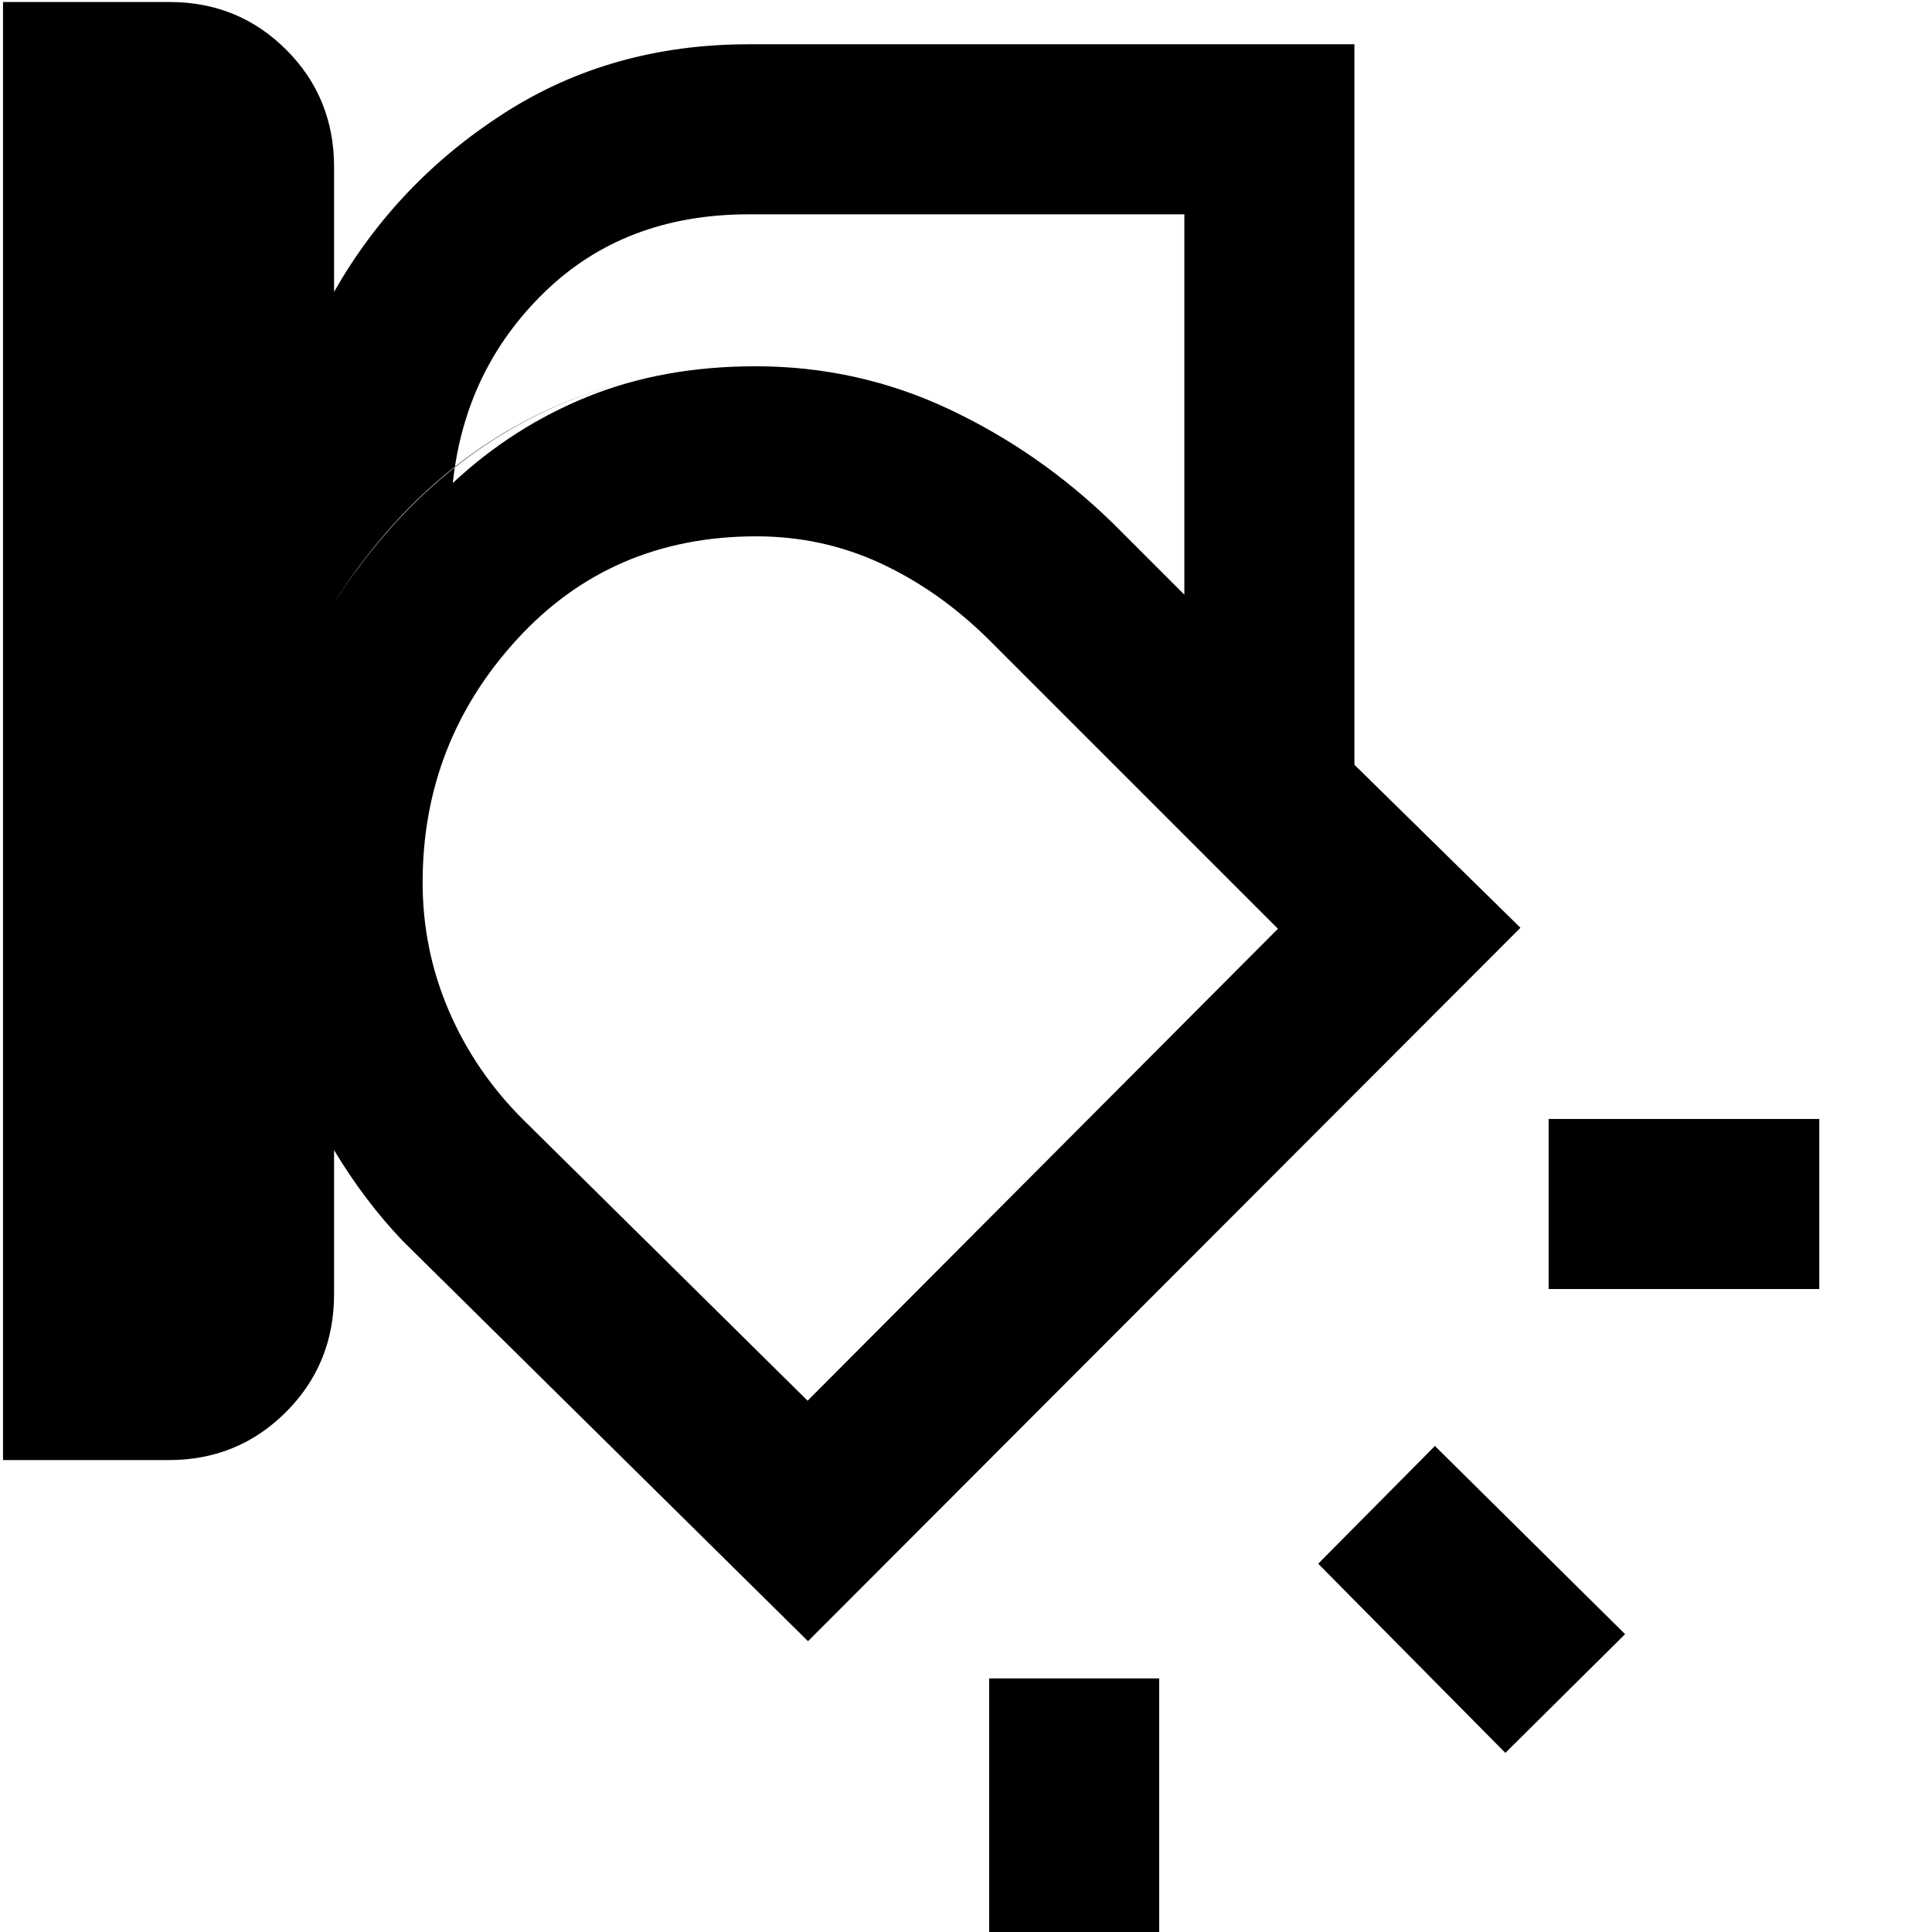 <svg xmlns="http://www.w3.org/2000/svg" height="48" viewBox="0 -960 960 960" width="48"><path d="M673-580 552.9-700.05q-36.44-35.53-81.6-56.74Q426.13-778 375.42-778q-65.92 0-119.17 29.75T166-660.5q37.5-58 90.5-87.75T375.42-778q50.71 0 95.88 21.21 45.16 21.21 81.6 56.74L673-580ZM1.5-234.5V-959h82.74q34.26 0 58.01 23.74Q166-911.53 166-877v62q31-54.39 84.37-88.69Q303.74-938 372-938h301v358l82.5 81-354 354.5-201.5-199q-9.5-10-18-21.25t-16-23.75v71.5q0 34.73-23.88 58.62-23.89 23.88-58.21 23.88H1.5Zm370.5-619q-61.5 0-101.25 38.5T225-720q30-28 67.28-43t83.22-15q50.66 0 95.85 21.22T553-700l35.5 35.5v-189H372ZM210-521.48q0 33.33 13 63.65 13 30.33 37.04 54.26L401.29-264 635-498.5 490.64-642.86Q466-667 437.22-680.25q-28.79-13.25-61.41-13.25-72.1 0-118.96 51.24Q210-591.02 210-521.48ZM904-319.5H769.5V-404H904v84.5ZM748-89l-93-94 58-58.5 94.5 93.5L748-89ZM491.5 8.5V-126H576V8.5h-84.5Zm-69-487Z"/></svg>